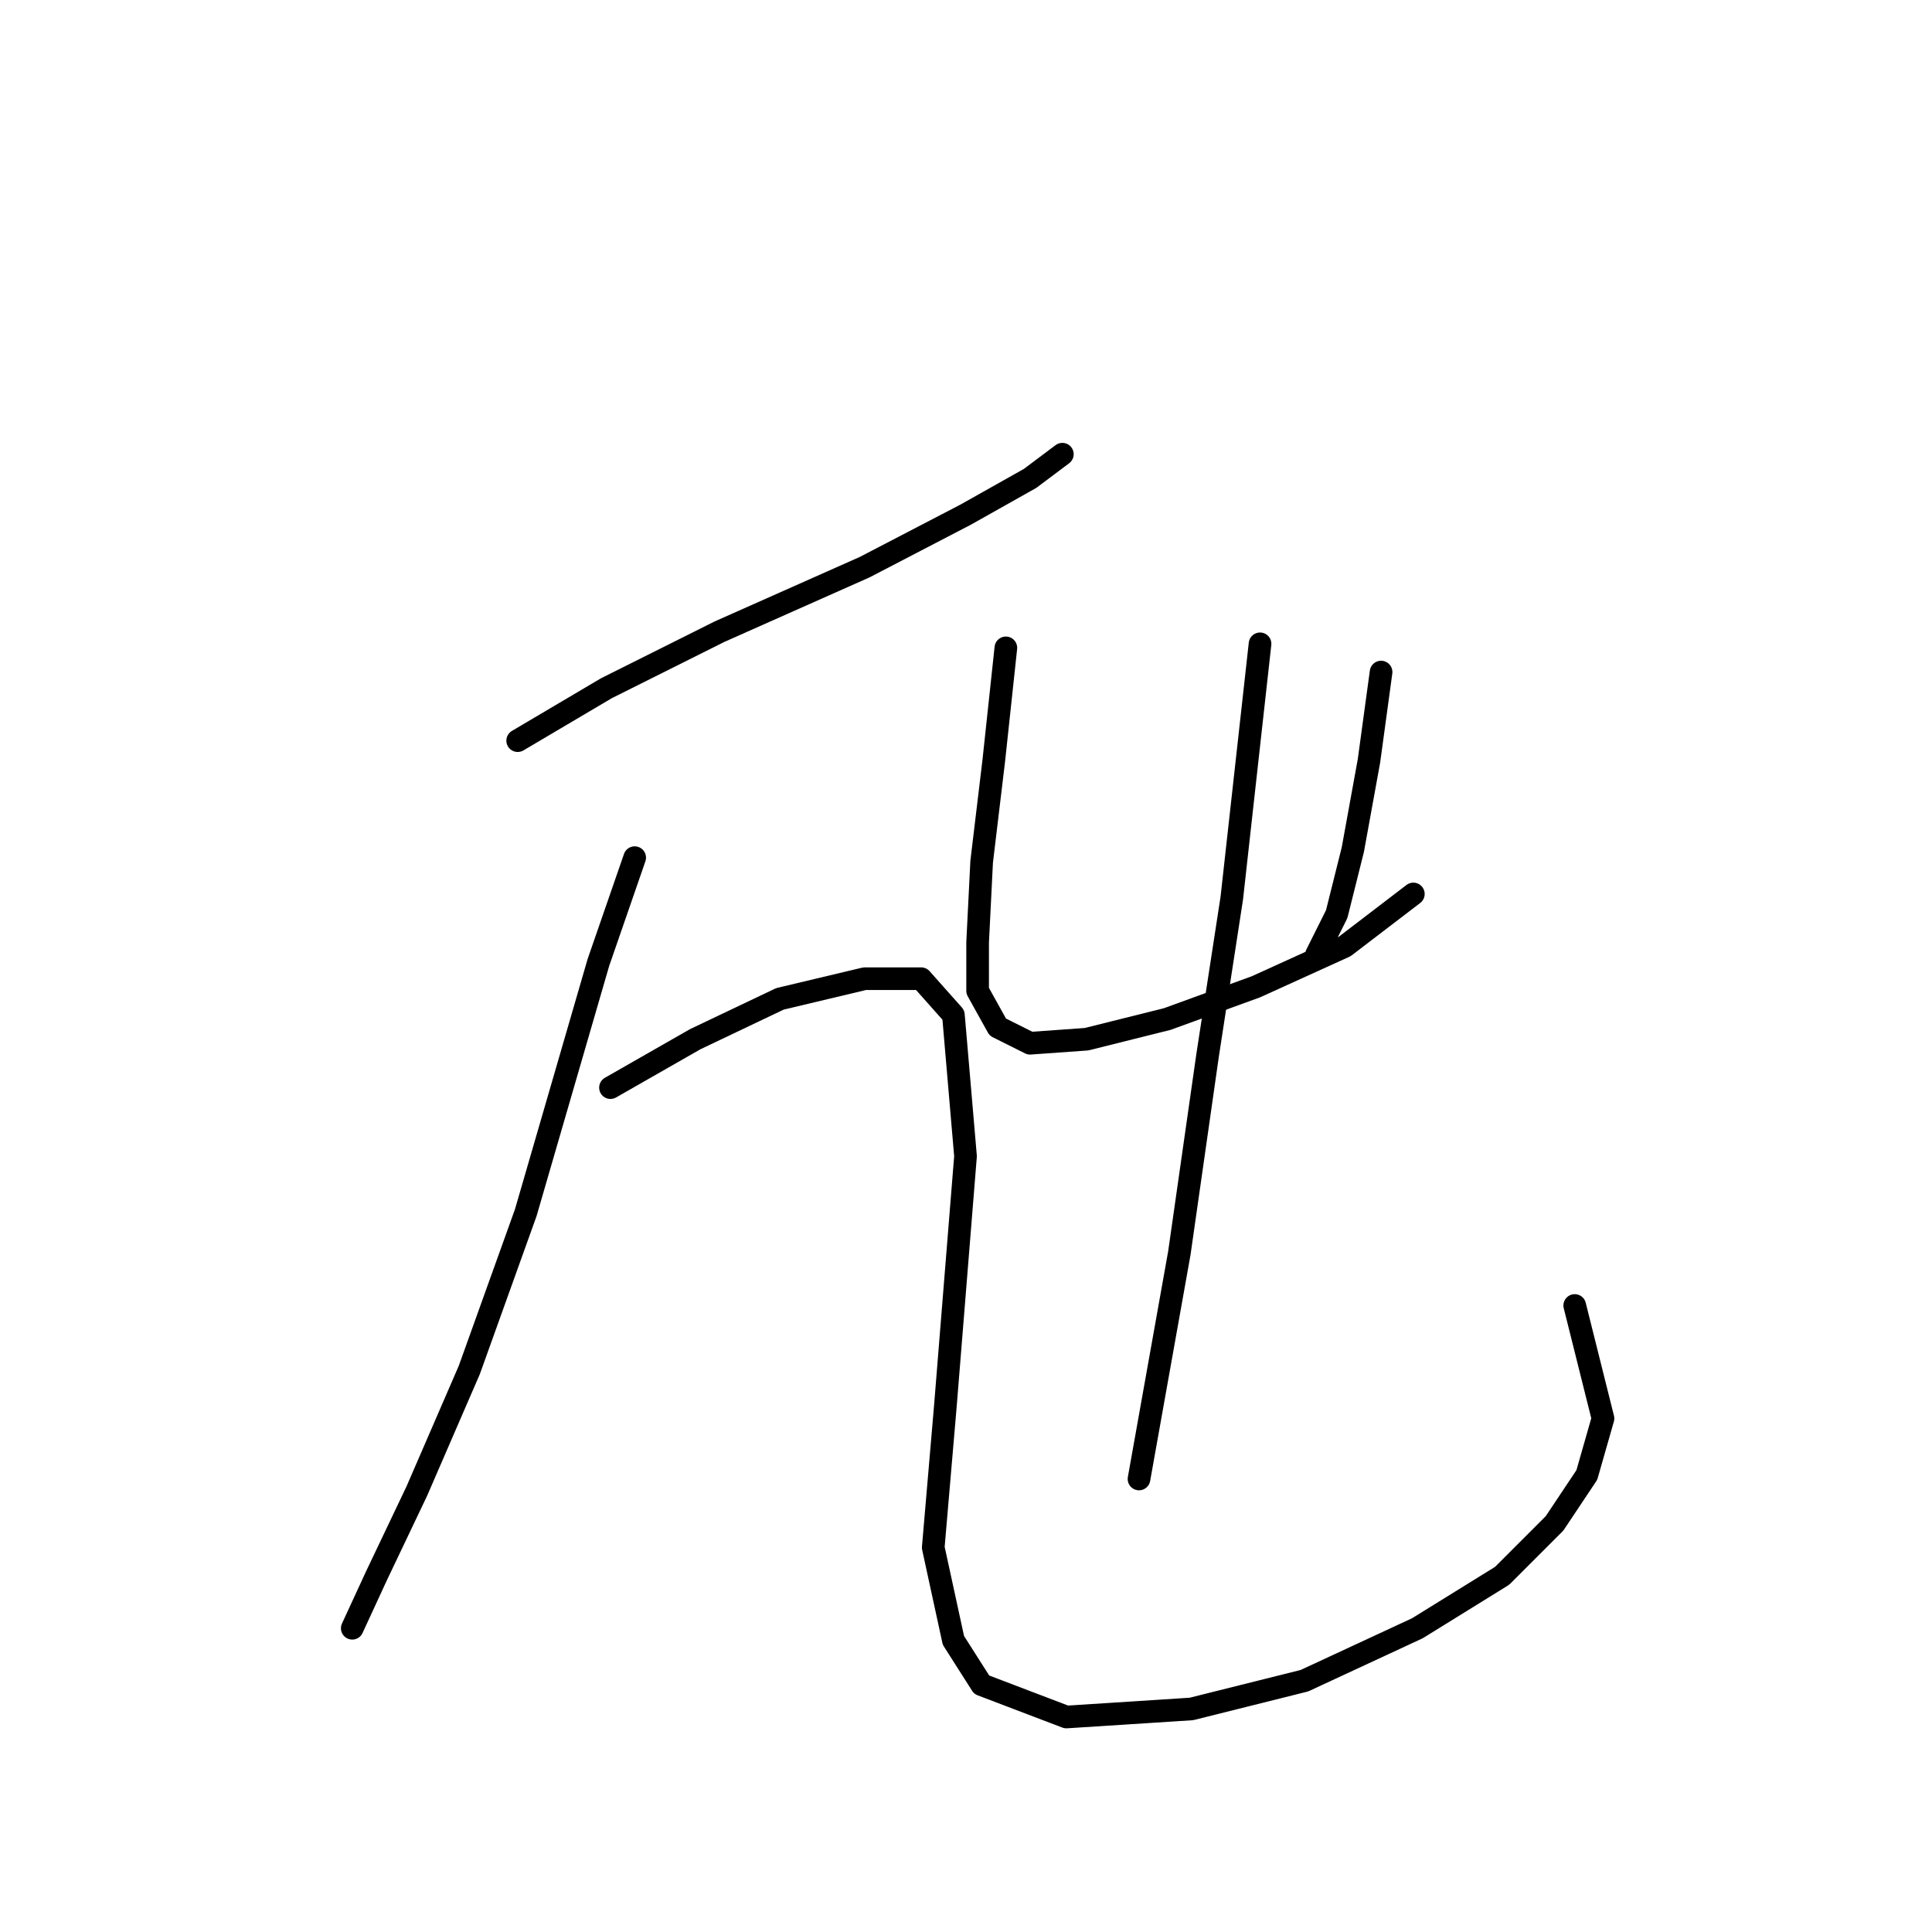 <?xml version="1.0" standalone="no"?>
    <svg width="256" height="256" xmlns="http://www.w3.org/2000/svg" version="1.1">
    <polyline stroke="black" stroke-width="3" stroke-linecap="round" fill="transparent" stroke-linejoin="round" points="68.596 98.14 80.357 91.191 95.326 83.706 114.571 75.153 127.936 68.203 136.49 63.392 140.767 60.184 140.767 60.184 " />
        <polyline stroke="black" stroke-width="3" stroke-linecap="round" fill="transparent" stroke-linejoin="round" points="84.099 113.644 79.288 127.543 69.665 160.688 62.181 181.538 55.231 197.576 49.885 208.802 46.677 215.752 46.677 215.752 " />
        <polyline stroke="black" stroke-width="3" stroke-linecap="round" fill="transparent" stroke-linejoin="round" points="80.892 144.116 92.118 137.701 103.345 132.355 114.571 129.682 122.056 129.682 126.332 134.493 127.936 153.204 125.263 186.349 123.659 205.06 126.332 217.356 130.075 223.236 141.301 227.513 157.874 226.444 172.842 222.702 187.811 215.752 199.038 208.802 205.987 201.852 210.264 195.437 212.403 187.953 208.66 172.984 208.66 172.984 " />
        <polyline stroke="black" stroke-width="3" stroke-linecap="round" fill="transparent" stroke-linejoin="round" points="133.282 85.845 131.678 100.813 130.075 114.178 129.54 124.87 129.54 131.285 132.213 136.097 136.49 138.235 143.974 137.701 154.666 135.028 166.427 130.751 178.188 125.405 187.276 118.455 187.276 118.455 " />
        <polyline stroke="black" stroke-width="3" stroke-linecap="round" fill="transparent" stroke-linejoin="round" points="183 89.052 181.396 100.813 179.258 112.575 177.119 121.128 174.446 126.474 174.446 126.474 " />
        <polyline stroke="black" stroke-width="3" stroke-linecap="round" fill="transparent" stroke-linejoin="round" points="166.962 85.31 163.22 118.99 160.012 139.839 156.27 166.034 150.924 195.972 150.924 195.972 " />
        </svg>